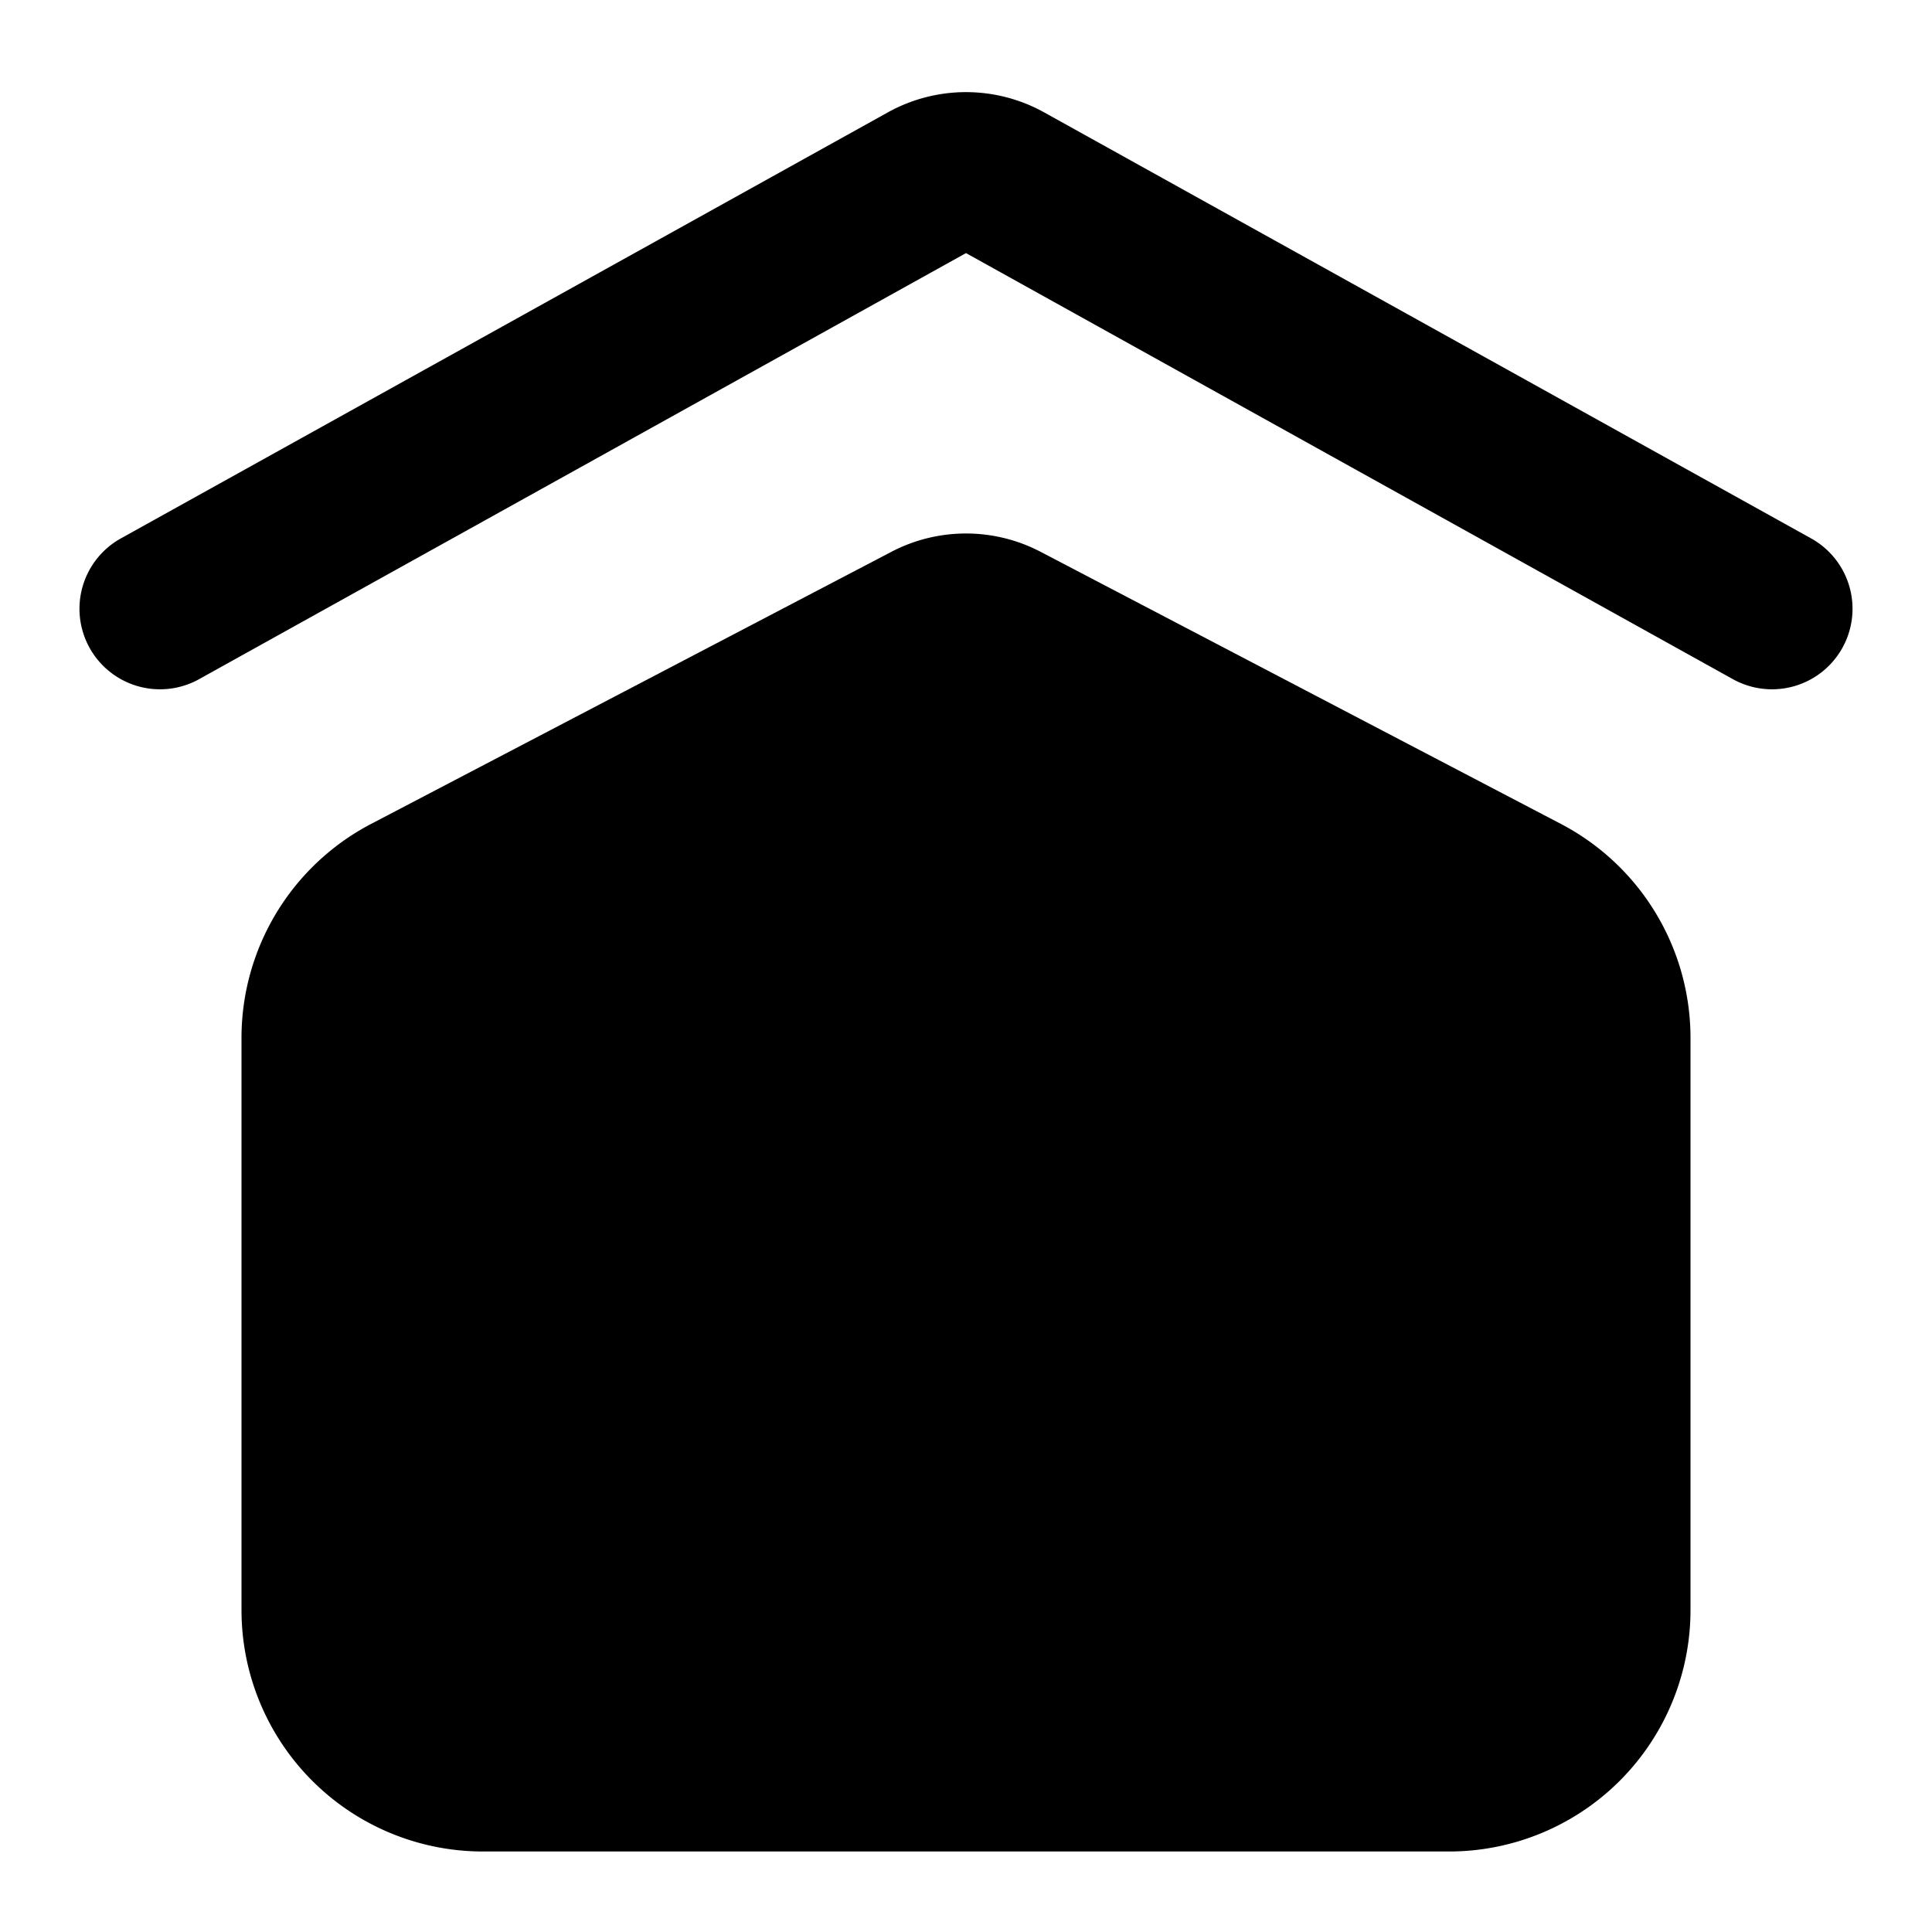<svg xmlns="http://www.w3.org/2000/svg" viewBox="0 0 24 24"><path fill="currentColor" d="M12.971 1.396a2 2 0 0 0-1.942 0L1.502 6.688a1 1 0 1 0 .971 1.749L12 3.144l9.527 5.293a1 1 0 0 0 .971-1.749l-9.527-5.292Z"/><path fill="currentColor" d="M11.073 6.855a2 2 0 0 1 1.854 0l6.463 3.38A3 3 0 0 1 21 12.894V20a3 3 0 0 1-3 3H6a3 3 0 0 1-3-3v-7.106a3 3 0 0 1 1.61-2.659l6.463-3.38Z"/></svg>